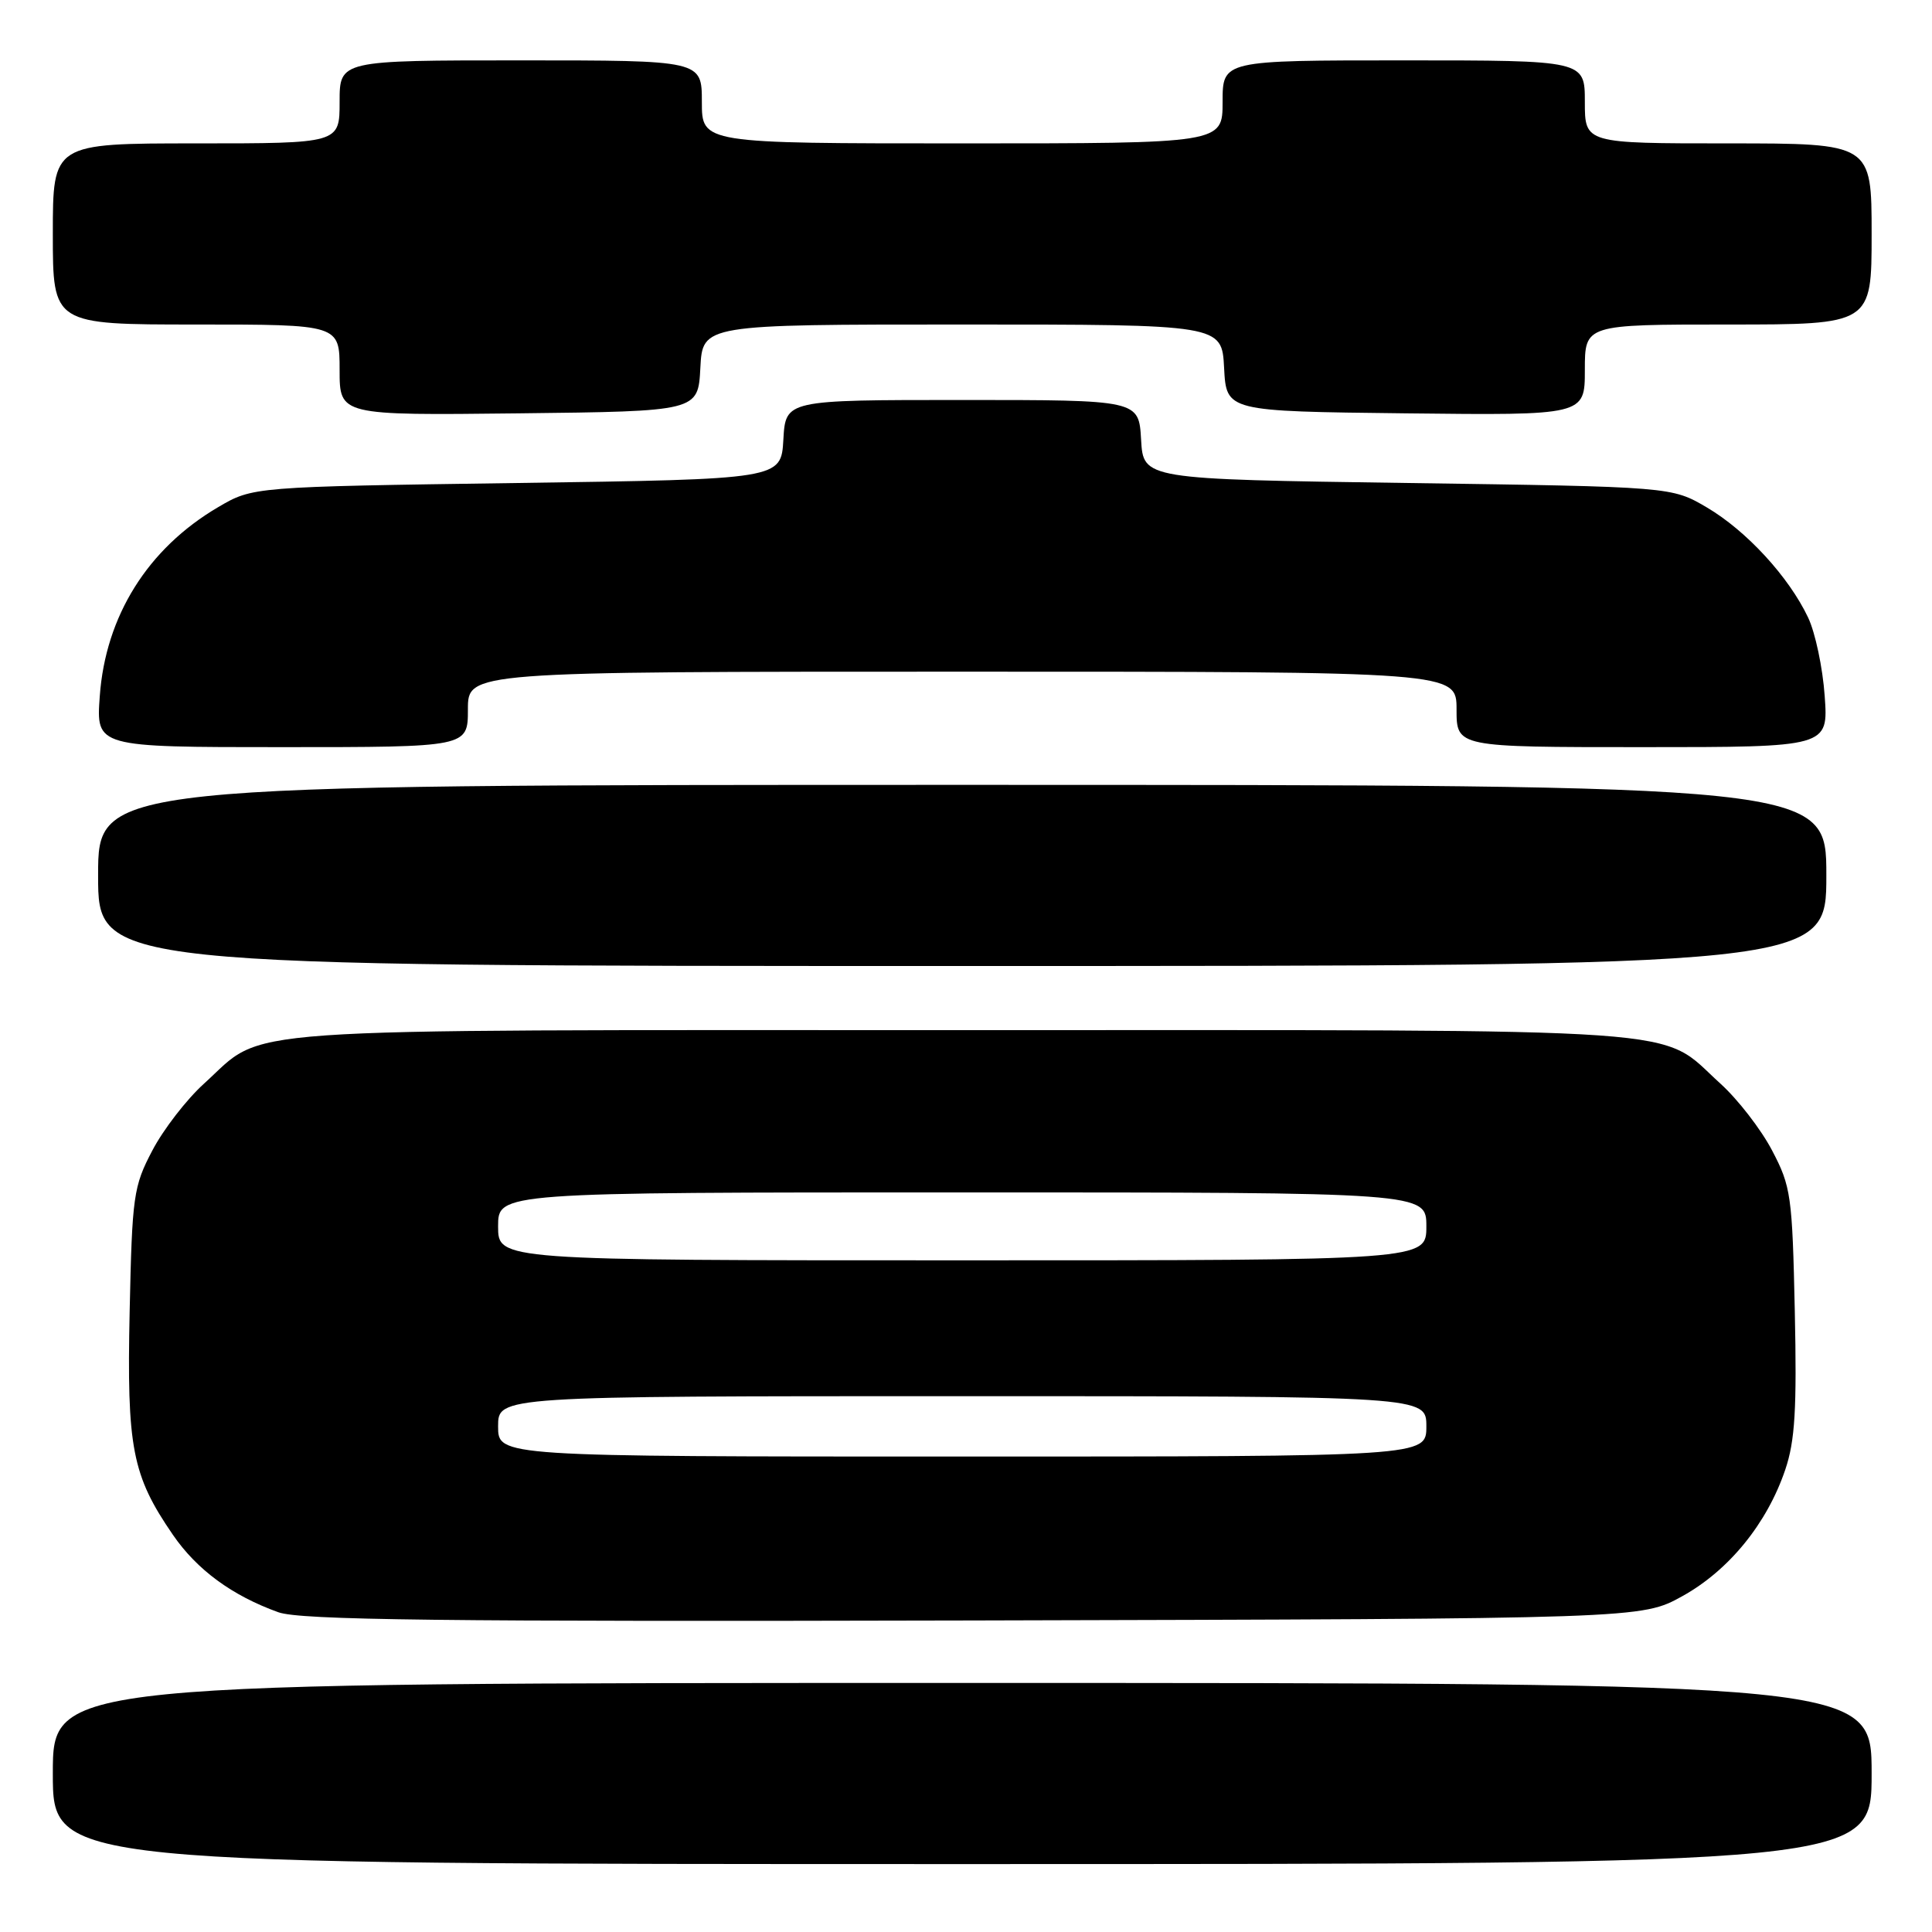 <?xml version="1.0" encoding="UTF-8" standalone="no"?>
<!DOCTYPE svg PUBLIC "-//W3C//DTD SVG 1.1//EN" "http://www.w3.org/Graphics/SVG/1.1/DTD/svg11.dtd" >
<svg xmlns="http://www.w3.org/2000/svg" xmlns:xlink="http://www.w3.org/1999/xlink" version="1.1" viewBox="0 0 256 256">
 <g >
 <path fill="currentColor"
d=" M 248.00 235.00 C 248.00 223.00 248.00 223.00 127.50 223.00 C 7.00 223.00 7.00 223.00 7.00 235.00 C 7.00 247.00 7.00 247.00 127.50 247.00 C 248.00 247.00 248.00 247.00 248.00 235.00 Z  M 222.92 211.50 C 229.09 208.08 234.15 201.87 236.56 194.73 C 237.85 190.92 238.10 186.72 237.82 173.73 C 237.49 158.44 237.32 157.21 234.81 152.44 C 233.35 149.65 230.27 145.67 227.97 143.59 C 219.56 135.99 226.79 136.50 127.50 136.50 C 28.21 136.50 35.44 135.99 27.03 143.59 C 24.73 145.67 21.65 149.65 20.19 152.44 C 17.68 157.21 17.51 158.44 17.18 173.77 C 16.79 191.85 17.50 195.50 22.91 203.37 C 26.10 208.01 30.74 211.42 36.88 213.63 C 39.77 214.67 58.34 214.89 129.00 214.72 C 217.50 214.50 217.50 214.50 222.92 211.50 Z  M 242.00 116.00 C 242.00 104.00 242.00 104.00 127.50 104.00 C 13.00 104.00 13.00 104.00 13.00 116.00 C 13.00 128.00 13.00 128.00 127.50 128.00 C 242.00 128.00 242.00 128.00 242.00 116.00 Z  M 62.00 94.00 C 62.00 89.00 62.00 89.00 127.50 89.00 C 193.00 89.00 193.00 89.00 193.00 94.00 C 193.00 99.00 193.00 99.00 217.63 99.00 C 242.27 99.00 242.27 99.00 241.78 92.21 C 241.52 88.48 240.53 83.81 239.58 81.82 C 237.02 76.42 231.41 70.33 226.17 67.24 C 221.50 64.50 221.50 64.50 186.50 64.00 C 151.50 63.50 151.50 63.50 151.20 58.25 C 150.90 53.00 150.90 53.00 127.50 53.00 C 104.10 53.00 104.10 53.00 103.80 58.25 C 103.50 63.50 103.50 63.50 68.50 64.00 C 33.50 64.50 33.50 64.50 28.89 67.21 C 19.58 72.68 13.98 81.63 13.22 92.25 C 12.73 99.00 12.73 99.00 37.37 99.00 C 62.00 99.00 62.00 99.00 62.00 94.00 Z  M 92.80 48.75 C 93.10 43.00 93.10 43.00 127.50 43.00 C 161.90 43.00 161.90 43.00 162.20 48.75 C 162.50 54.50 162.50 54.50 186.25 54.77 C 210.00 55.04 210.00 55.04 210.00 49.02 C 210.00 43.00 210.00 43.00 229.00 43.00 C 248.00 43.00 248.00 43.00 248.00 31.00 C 248.00 19.00 248.00 19.00 229.00 19.00 C 210.00 19.00 210.00 19.00 210.00 13.50 C 210.00 8.00 210.00 8.00 186.00 8.00 C 162.00 8.00 162.00 8.00 162.00 13.50 C 162.00 19.00 162.00 19.00 127.50 19.00 C 93.00 19.00 93.00 19.00 93.00 13.50 C 93.00 8.00 93.00 8.00 69.00 8.00 C 45.00 8.00 45.00 8.00 45.00 13.50 C 45.00 19.00 45.00 19.00 26.00 19.00 C 7.00 19.00 7.00 19.00 7.00 31.00 C 7.00 43.00 7.00 43.00 26.00 43.00 C 45.00 43.00 45.00 43.00 45.00 49.02 C 45.00 55.04 45.00 55.04 68.75 54.77 C 92.50 54.50 92.50 54.50 92.80 48.75 Z  M 66.00 189.00 C 66.00 185.00 66.00 185.00 127.50 185.00 C 189.00 185.00 189.00 185.00 189.00 189.00 C 189.00 193.00 189.00 193.00 127.50 193.00 C 66.00 193.00 66.00 193.00 66.00 189.00 Z  M 66.00 162.50 C 66.00 158.00 66.00 158.00 127.50 158.00 C 189.00 158.00 189.00 158.00 189.00 162.50 C 189.00 167.00 189.00 167.00 127.50 167.00 C 66.00 167.00 66.00 167.00 66.00 162.50 Z "/>
</g>
</svg>